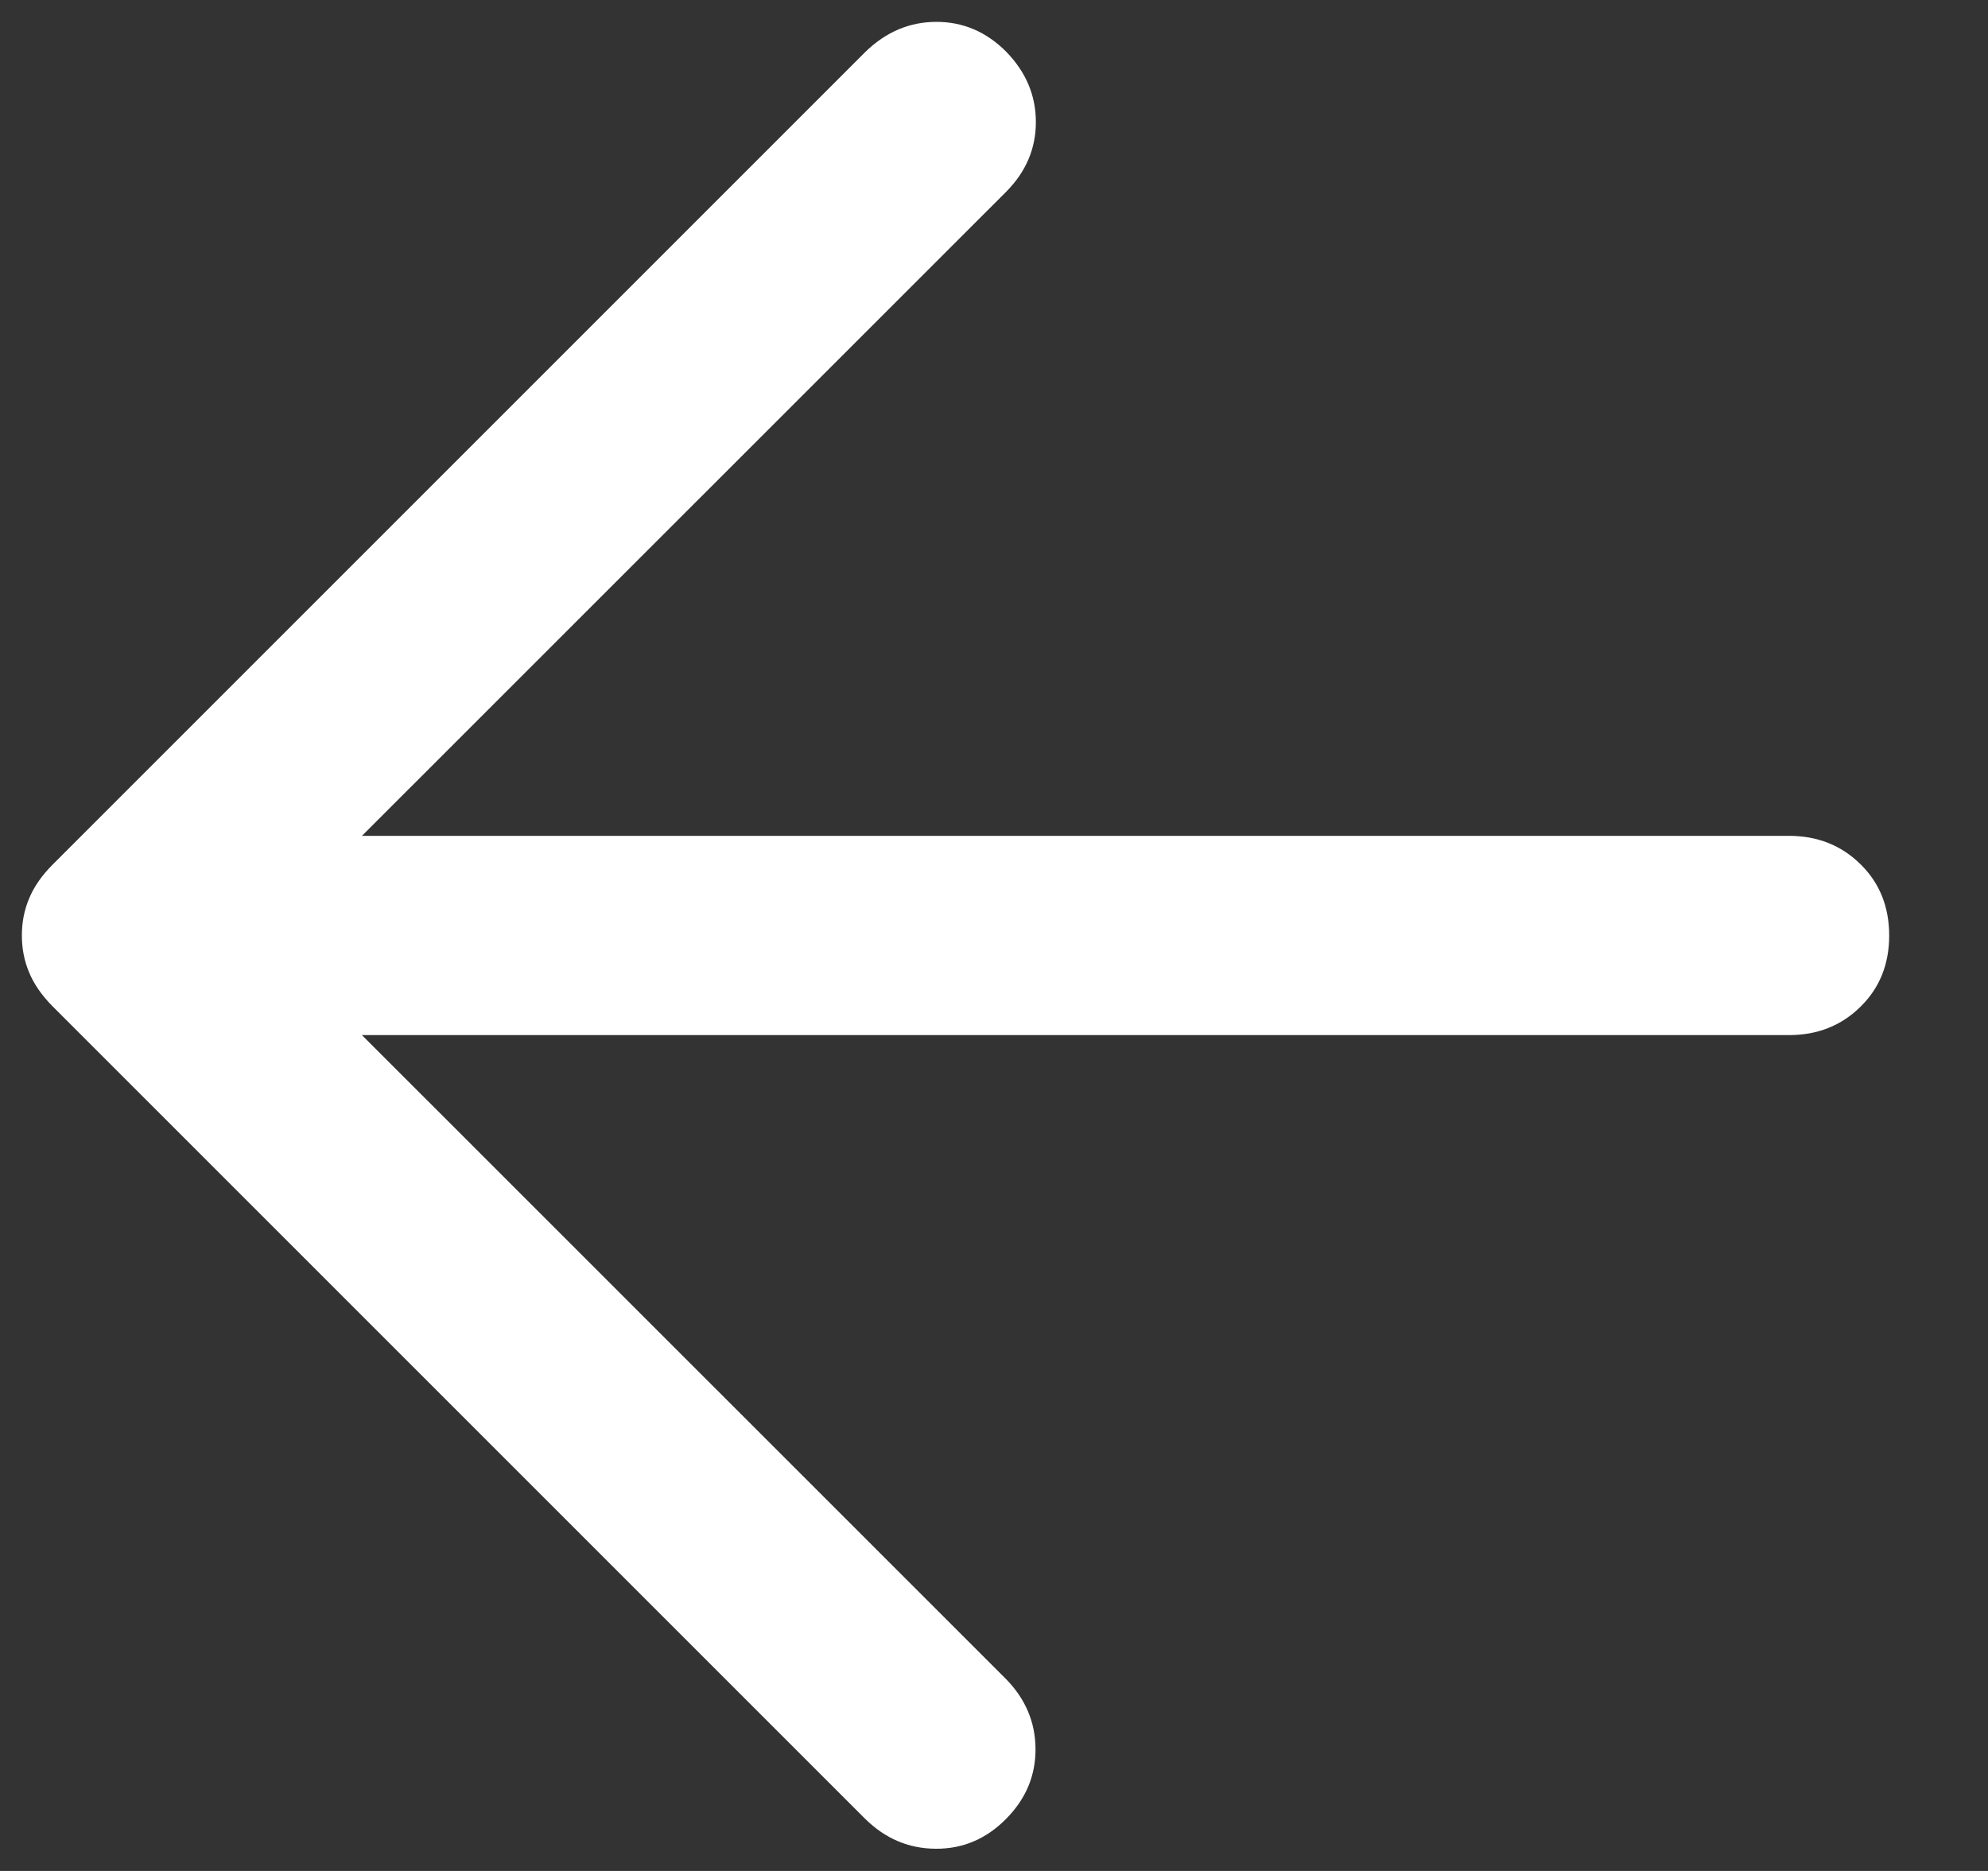 <svg width="17" height="16" viewBox="0 0 17 16" fill="none" xmlns="http://www.w3.org/2000/svg">
<rect x="0" y="0" width="17" height="16" fill="#333333" stroke="none"/>
<path d="M3.095 8.852L8.597 14.353C8.767 14.524 8.853 14.724 8.855 14.953C8.857 15.183 8.773 15.384 8.603 15.555C8.433 15.727 8.232 15.812 8.001 15.81C7.77 15.809 7.569 15.723 7.397 15.553L0.447 8.603C0.356 8.511 0.29 8.415 0.249 8.316C0.207 8.216 0.187 8.111 0.187 7.999C0.187 7.888 0.207 7.783 0.249 7.684C0.29 7.584 0.356 7.489 0.447 7.397L7.403 0.441C7.579 0.271 7.781 0.187 8.008 0.187C8.234 0.187 8.433 0.271 8.603 0.441C8.773 0.615 8.858 0.816 8.858 1.044C8.858 1.271 8.773 1.47 8.603 1.641L3.095 7.148L15.298 7.148C15.542 7.148 15.746 7.229 15.91 7.391C16.074 7.552 16.155 7.756 16.155 8C16.155 8.245 16.074 8.448 15.91 8.609C15.746 8.771 15.542 8.852 15.298 8.852L3.095 8.852Z" fill="white"/>
</svg>
